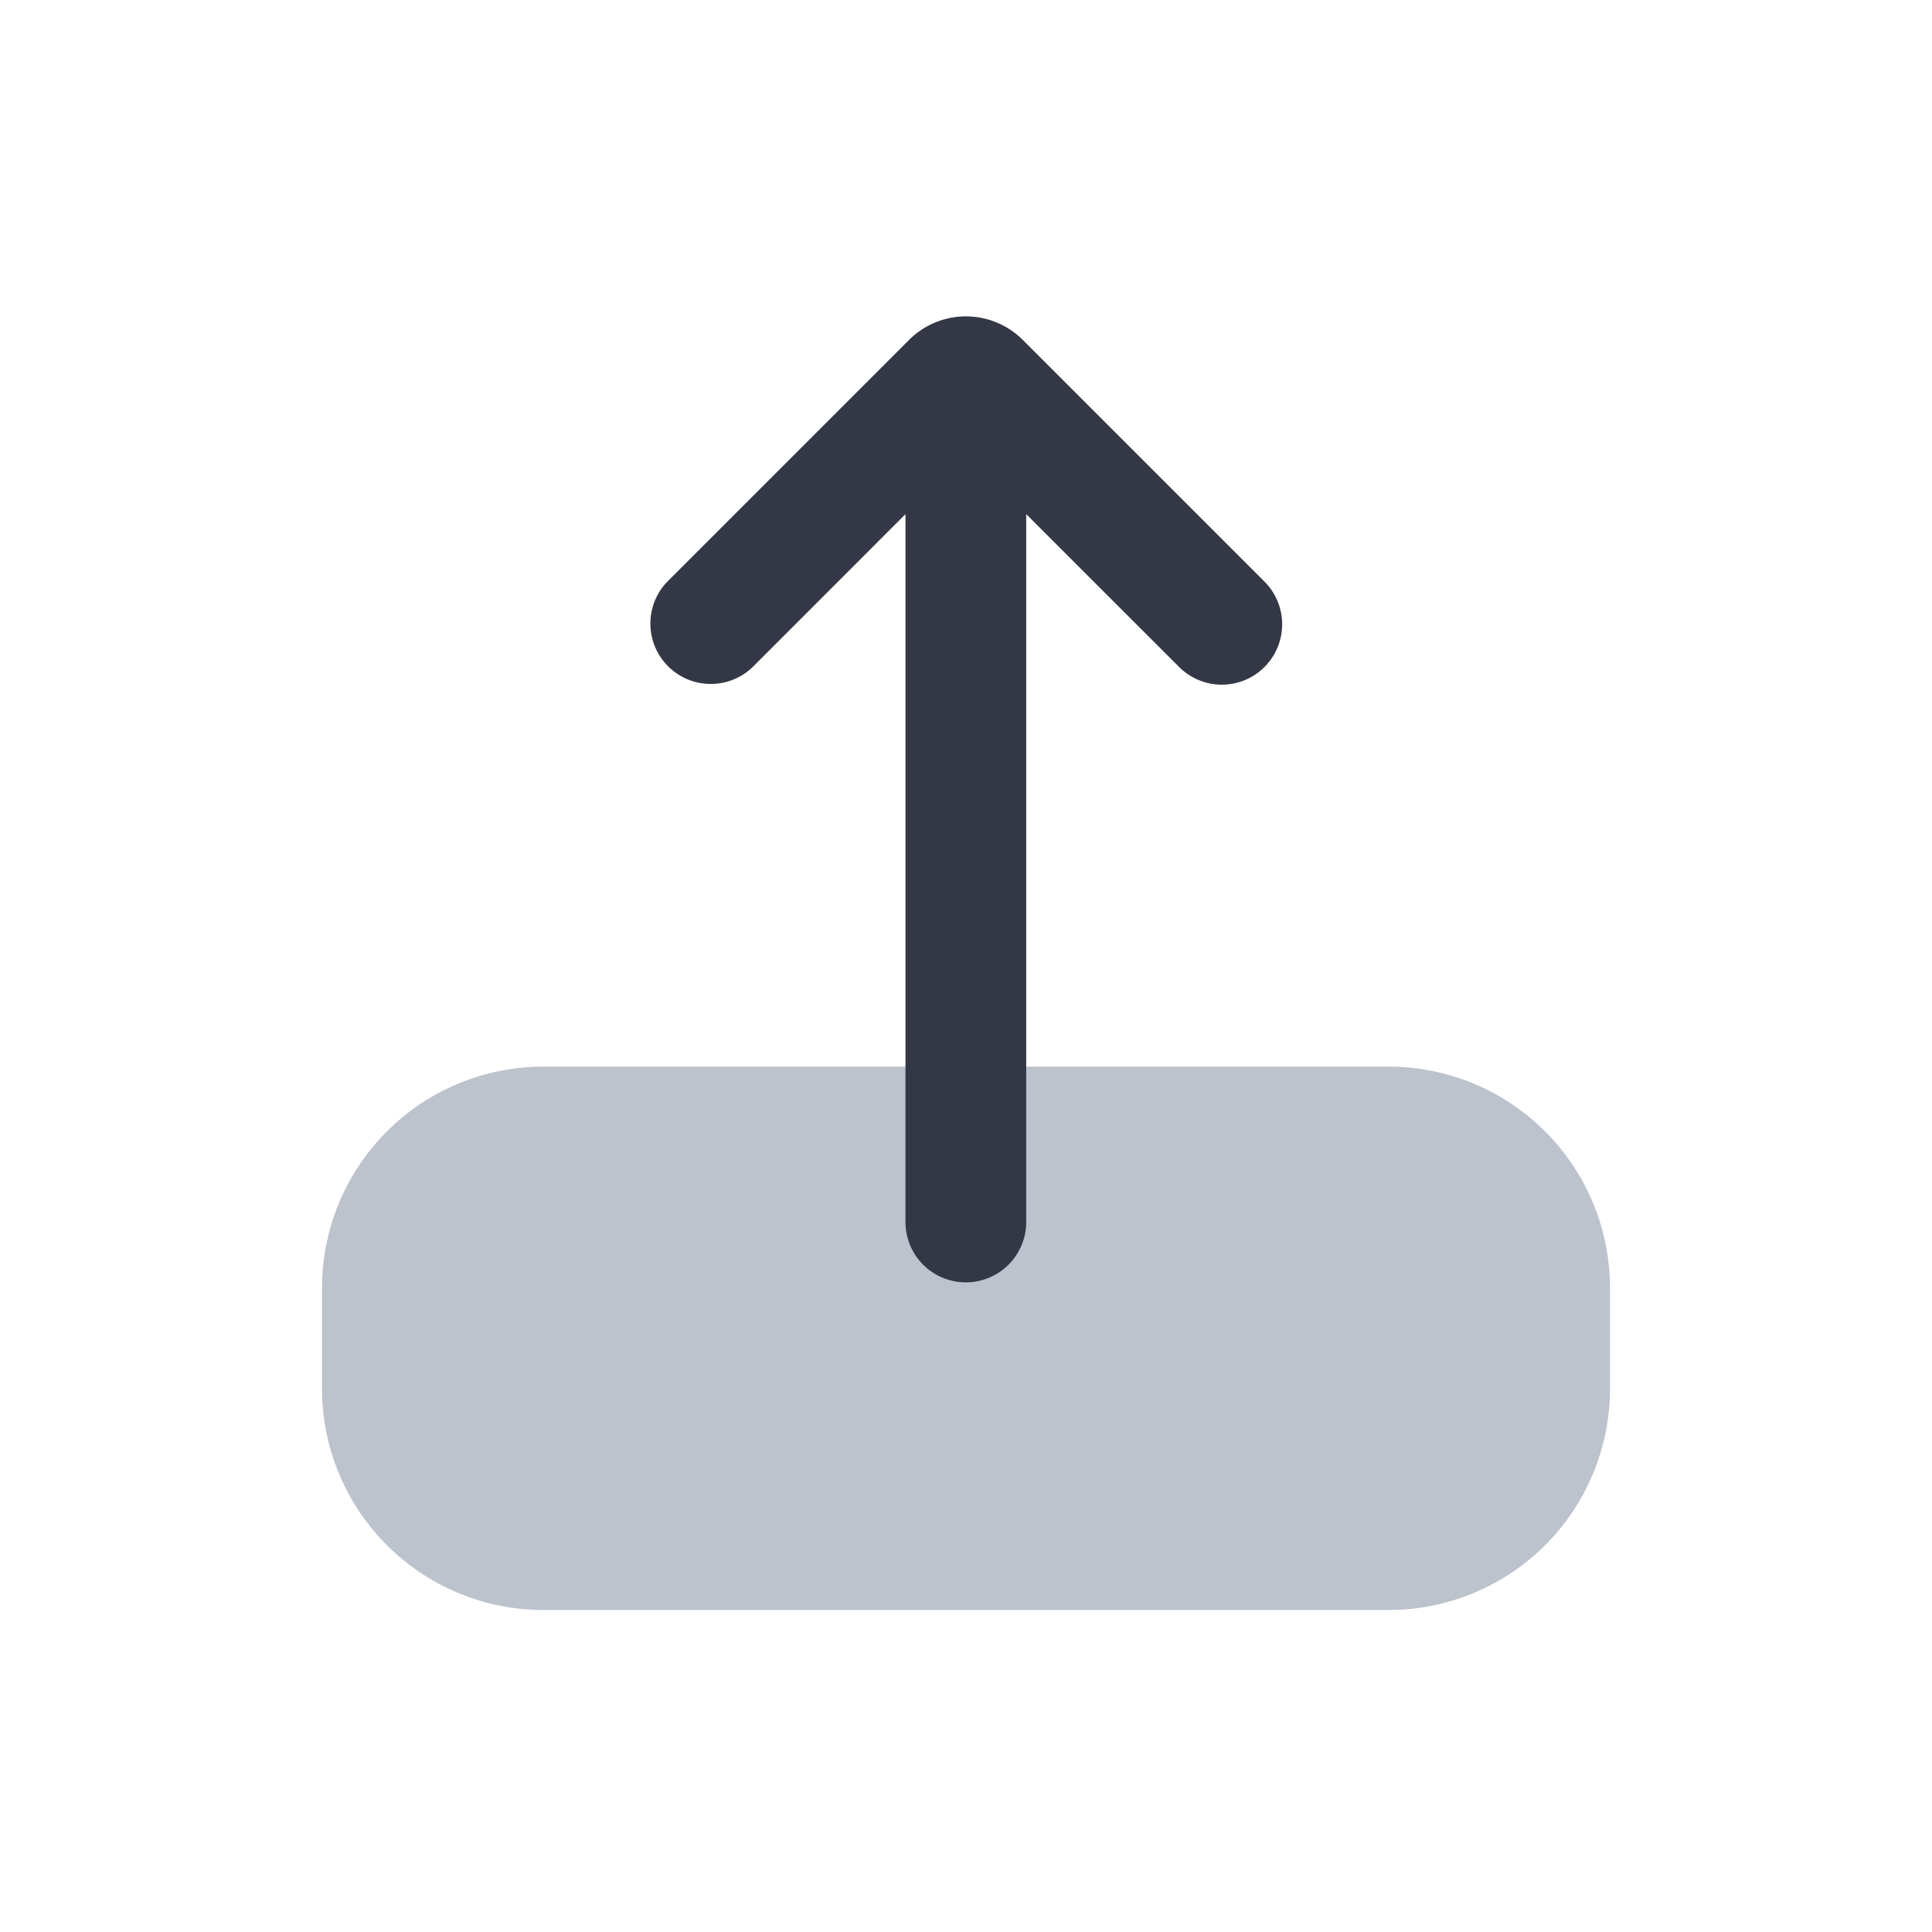<svg xmlns="http://www.w3.org/2000/svg" width="24" height="24" fill="none" viewBox="0 0 24 24"><path fill="#BCC3CD" d="M20 16a2.75 2.75 0 0 0-2.75-2.75H6.75A2.75 2.75 0 0 0 4 16v1.25A2.75 2.75 0 0 0 6.75 20h10.5A2.75 2.75 0 0 0 20 17.25z"/><path fill="#343846" fill-rule="evenodd" d="M15.708 8.286a.75.75 0 0 1-1.06 0l-1.9-1.899v8.793a.75.75 0 1 1-1.5 0V6.387L9.35 8.286a.75.75 0 0 1-1.06-1.061l3.002-3.002a1 1 0 0 1 1.414 0l3.002 3.002a.75.75 0 0 1 0 1.06" clip-rule="evenodd"/></svg>